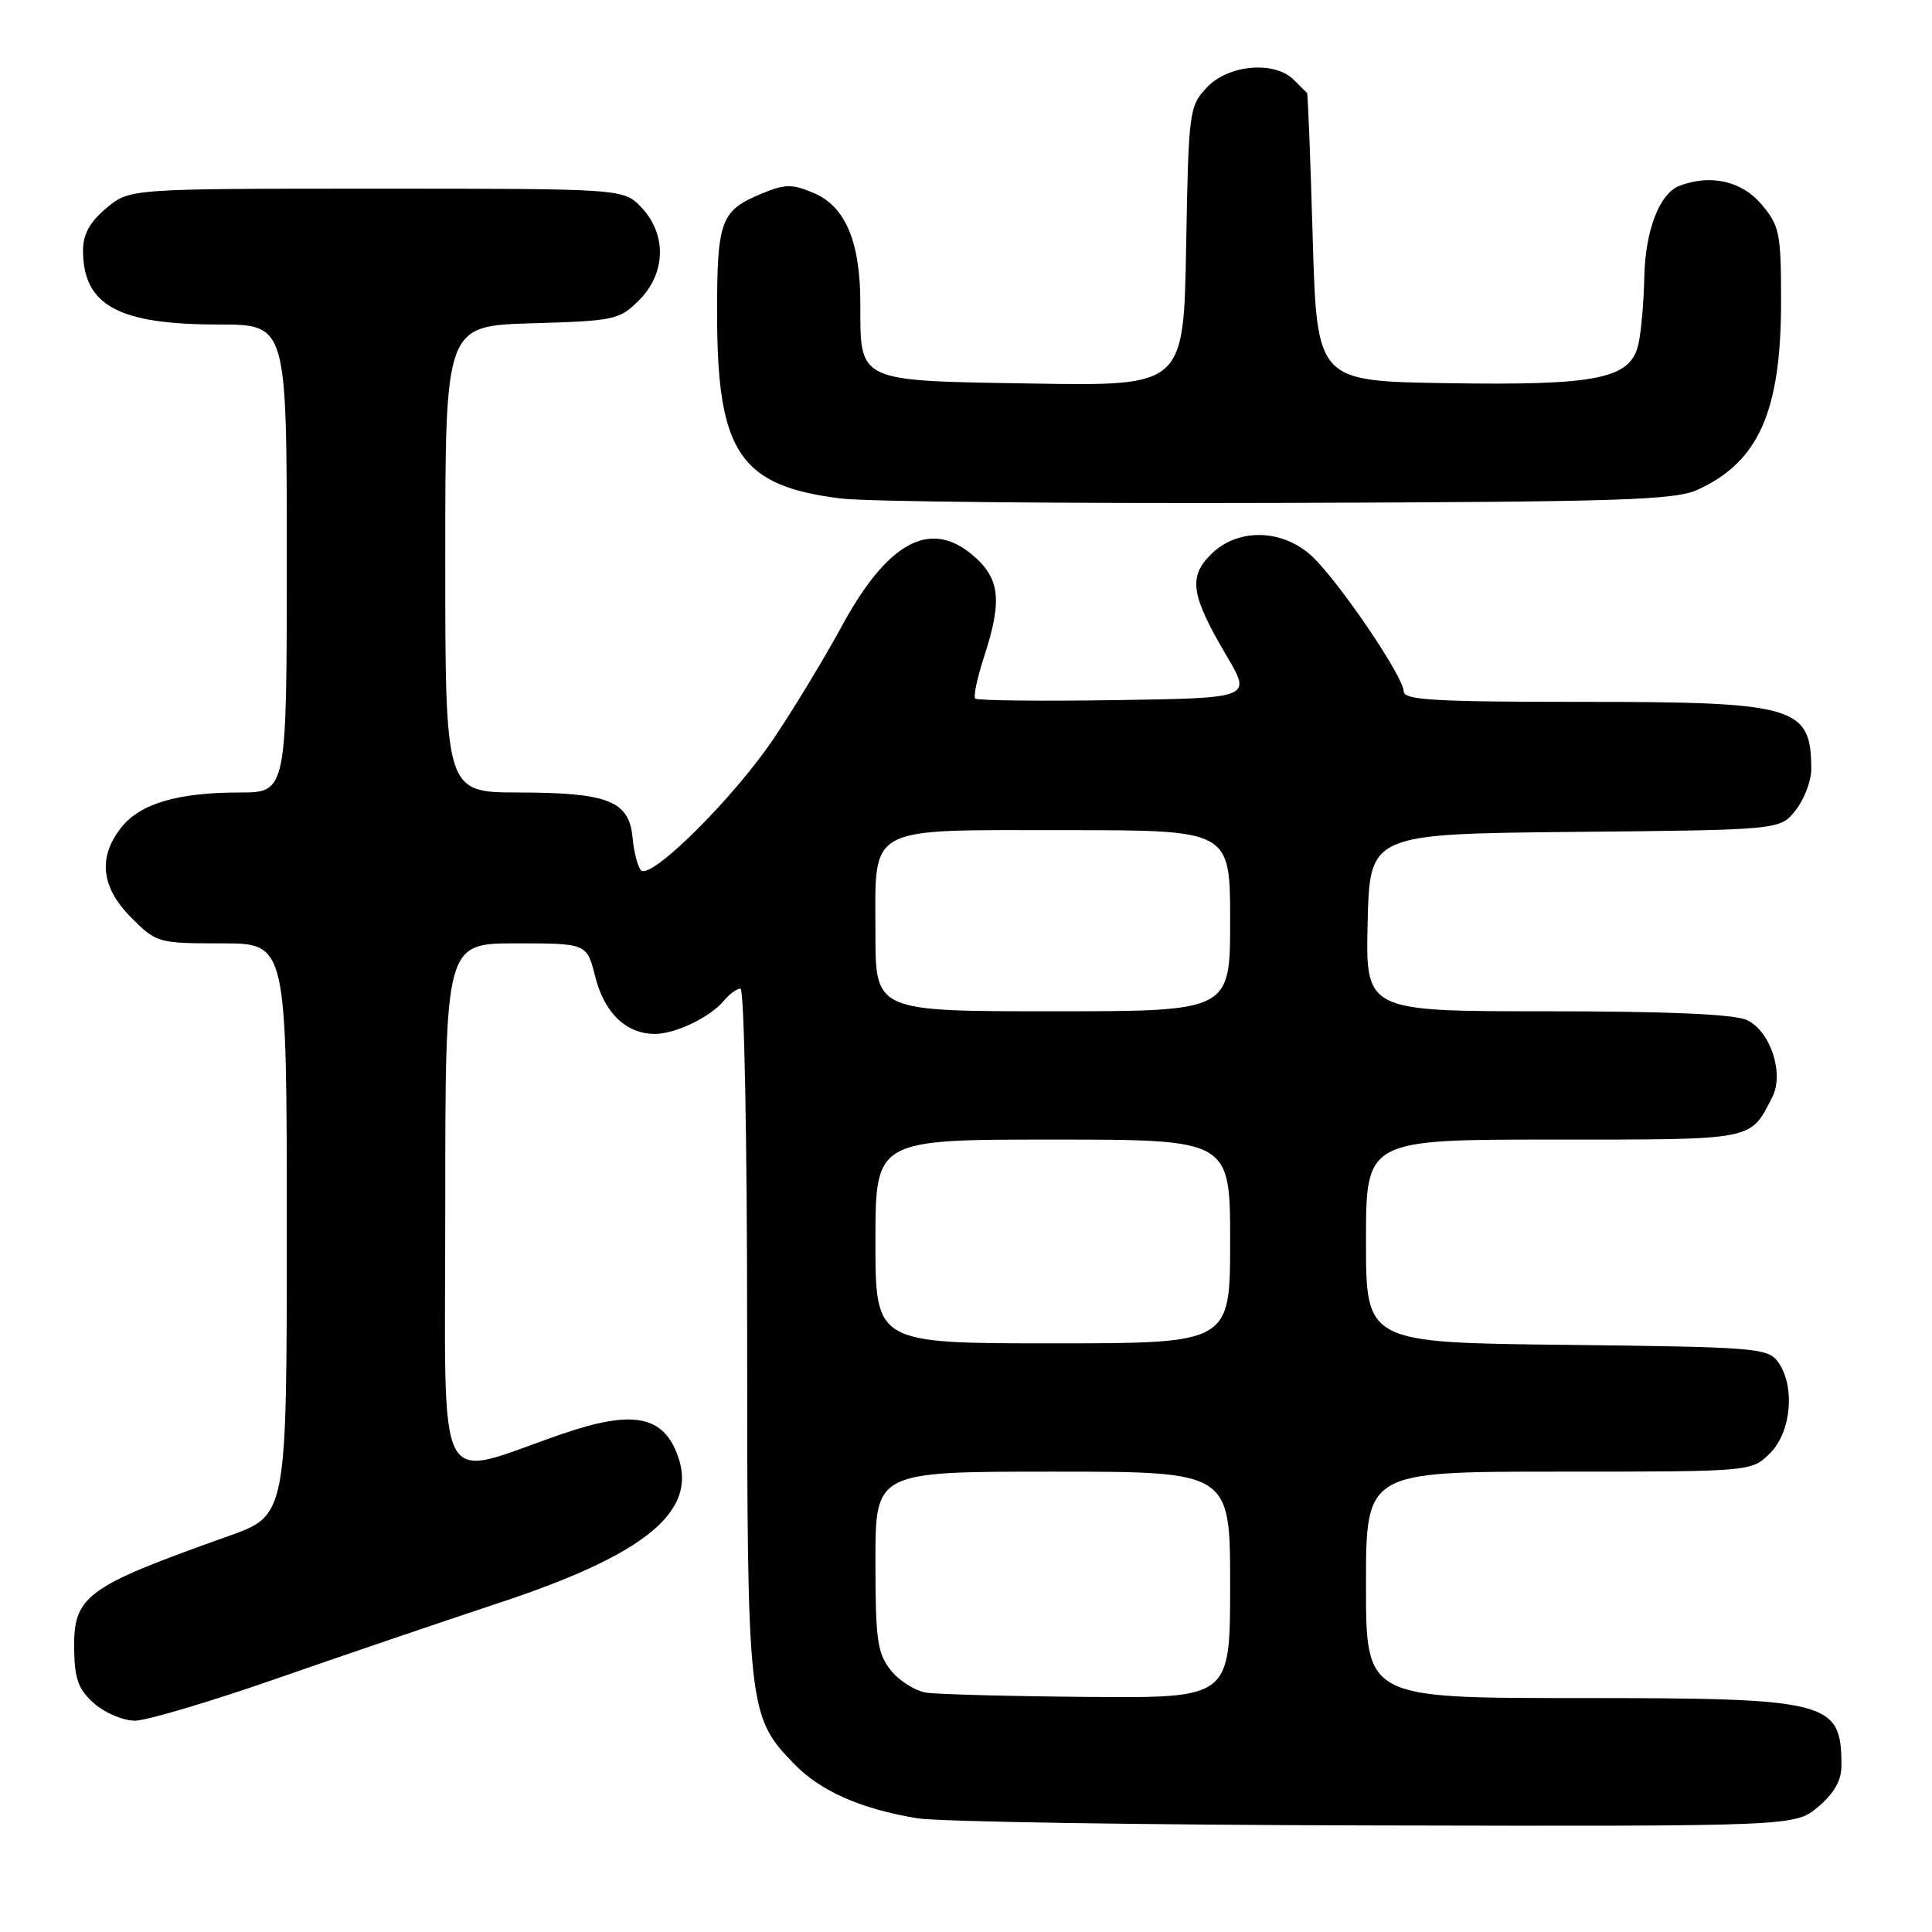 <?xml version="1.0" encoding="UTF-8" standalone="no"?>
<!DOCTYPE svg PUBLIC "-//W3C//DTD SVG 1.1//EN" "http://www.w3.org/Graphics/SVG/1.1/DTD/svg11.dtd" >
<svg xmlns="http://www.w3.org/2000/svg" xmlns:xlink="http://www.w3.org/1999/xlink" version="1.1" viewBox="0 0 256 256">
 <g >
 <path fill="currentColor"
d=" M 240.92 239.41 C 243.02 237.64 244.00 235.92 244.00 233.99 C 244.00 225.38 242.54 225.00 209.05 225.00 C 181.00 225.00 181.00 225.00 181.00 210.00 C 181.00 195.00 181.00 195.00 206.55 195.00 C 232.09 195.00 232.09 195.00 234.55 192.55 C 237.38 189.71 237.90 183.61 235.58 180.44 C 234.25 178.62 232.55 178.48 207.58 178.20 C 181.00 177.91 181.00 177.91 181.00 164.45 C 181.00 151.00 181.00 151.00 205.85 151.00 C 232.74 151.00 231.85 151.17 234.83 145.39 C 236.45 142.24 234.59 136.59 231.45 135.16 C 229.75 134.38 220.98 134.00 204.92 134.00 C 180.94 134.00 180.94 134.00 181.22 122.25 C 181.50 110.50 181.50 110.50 208.69 110.23 C 235.88 109.97 235.88 109.97 237.94 107.35 C 239.07 105.91 240.00 103.48 240.00 101.95 C 240.00 93.59 238.01 93.00 209.55 93.00 C 190.16 93.00 186.00 92.76 186.00 91.62 C 186.00 89.71 177.46 77.12 173.89 73.75 C 169.96 70.05 163.98 69.92 160.43 73.48 C 157.43 76.48 157.81 78.90 162.58 86.99 C 165.83 92.50 165.83 92.50 147.77 92.77 C 137.84 92.92 129.49 92.83 129.23 92.56 C 128.96 92.30 129.48 89.84 130.37 87.10 C 132.85 79.53 132.52 76.62 128.84 73.52 C 123.19 68.76 117.56 71.86 111.48 83.08 C 109.27 87.16 105.26 93.78 102.57 97.79 C 97.29 105.67 86.24 116.65 84.94 115.32 C 84.50 114.87 84.00 112.94 83.82 111.02 C 83.37 106.13 80.61 105.03 68.75 105.01 C 59.00 105.00 59.00 105.00 59.00 74.09 C 59.00 43.17 59.00 43.17 70.48 42.84 C 81.43 42.52 82.08 42.38 84.68 39.78 C 88.23 36.23 88.37 31.09 85.03 27.53 C 82.65 25.00 82.65 25.00 49.90 25.00 C 17.15 25.00 17.15 25.00 14.08 27.59 C 11.91 29.41 11.00 31.06 11.00 33.15 C 11.00 40.46 15.64 43.00 28.97 43.00 C 38.00 43.00 38.00 43.00 38.00 74.00 C 38.00 105.00 38.00 105.00 31.75 105.01 C 23.51 105.01 18.55 106.49 16.05 109.67 C 12.95 113.60 13.40 117.60 17.40 121.60 C 20.74 124.94 20.95 125.00 29.40 125.00 C 38.00 125.00 38.00 125.00 38.00 162.90 C 38.00 200.80 38.00 200.80 30.25 203.55 C 11.21 210.32 9.70 211.44 9.83 218.72 C 9.90 222.56 10.43 223.94 12.52 225.75 C 13.94 226.99 16.36 228.00 17.88 228.00 C 19.40 228.00 27.81 225.50 36.57 222.45 C 45.33 219.40 58.64 214.87 66.13 212.39 C 85.43 206.01 92.41 200.33 89.87 193.07 C 87.95 187.54 83.94 186.75 74.41 190.03 C 57.35 195.91 59.00 199.12 59.00 159.95 C 59.00 125.00 59.00 125.00 68.38 125.00 C 77.76 125.00 77.76 125.00 78.88 129.44 C 80.08 134.22 82.98 137.00 86.77 137.00 C 89.51 137.00 94.11 134.78 95.95 132.57 C 96.66 131.70 97.64 131.00 98.12 131.00 C 98.61 131.00 99.00 151.01 99.00 176.37 C 99.00 226.45 99.10 227.42 105.23 233.73 C 108.71 237.33 114.03 239.68 121.53 240.93 C 124.26 241.39 151.55 241.82 182.17 241.88 C 237.85 242.00 237.85 242.00 240.92 239.41 Z  M 225.00 64.87 C 233.05 61.16 236.00 54.48 236.00 39.95 C 236.00 30.87 235.81 29.93 233.41 27.08 C 230.82 23.99 226.64 23.05 222.54 24.62 C 219.89 25.64 218.01 30.52 217.88 36.70 C 217.82 39.89 217.47 43.85 217.12 45.50 C 216.12 50.20 211.80 51.10 191.60 50.77 C 174.50 50.50 174.50 50.50 173.94 31.50 C 173.64 21.05 173.30 12.42 173.19 12.32 C 173.09 12.22 172.29 11.44 171.43 10.57 C 168.88 8.03 162.76 8.56 159.92 11.58 C 157.57 14.09 157.49 14.67 157.17 32.65 C 156.84 51.15 156.84 51.15 136.84 50.82 C 113.46 50.45 114.00 50.70 114.00 40.28 C 114.00 32.01 112.03 27.34 107.79 25.56 C 104.99 24.37 104.01 24.38 101.01 25.62 C 95.45 27.91 95.00 29.15 95.02 41.94 C 95.06 60.00 98.08 64.43 111.50 66.06 C 114.80 66.47 140.90 66.73 169.50 66.64 C 215.01 66.50 221.94 66.28 225.00 64.87 Z  M 122.77 224.29 C 121.27 224.06 119.13 222.71 118.02 221.30 C 116.25 219.05 116.00 217.26 116.00 206.87 C 116.00 195.00 116.00 195.00 139.50 195.00 C 163.00 195.00 163.00 195.00 163.00 210.00 C 163.00 225.00 163.00 225.00 144.25 224.85 C 133.94 224.77 124.27 224.51 122.77 224.29 Z  M 116.00 164.50 C 116.00 151.00 116.00 151.00 139.50 151.00 C 163.00 151.00 163.00 151.00 163.00 164.50 C 163.00 178.00 163.00 178.00 139.50 178.00 C 116.00 178.00 116.00 178.00 116.00 164.50 Z  M 116.00 123.65 C 116.00 109.18 114.49 110.00 141.33 110.00 C 163.00 110.00 163.00 110.00 163.00 122.00 C 163.00 134.00 163.00 134.00 139.50 134.00 C 116.00 134.00 116.00 134.00 116.00 123.65 Z "/>
</g>
</svg>